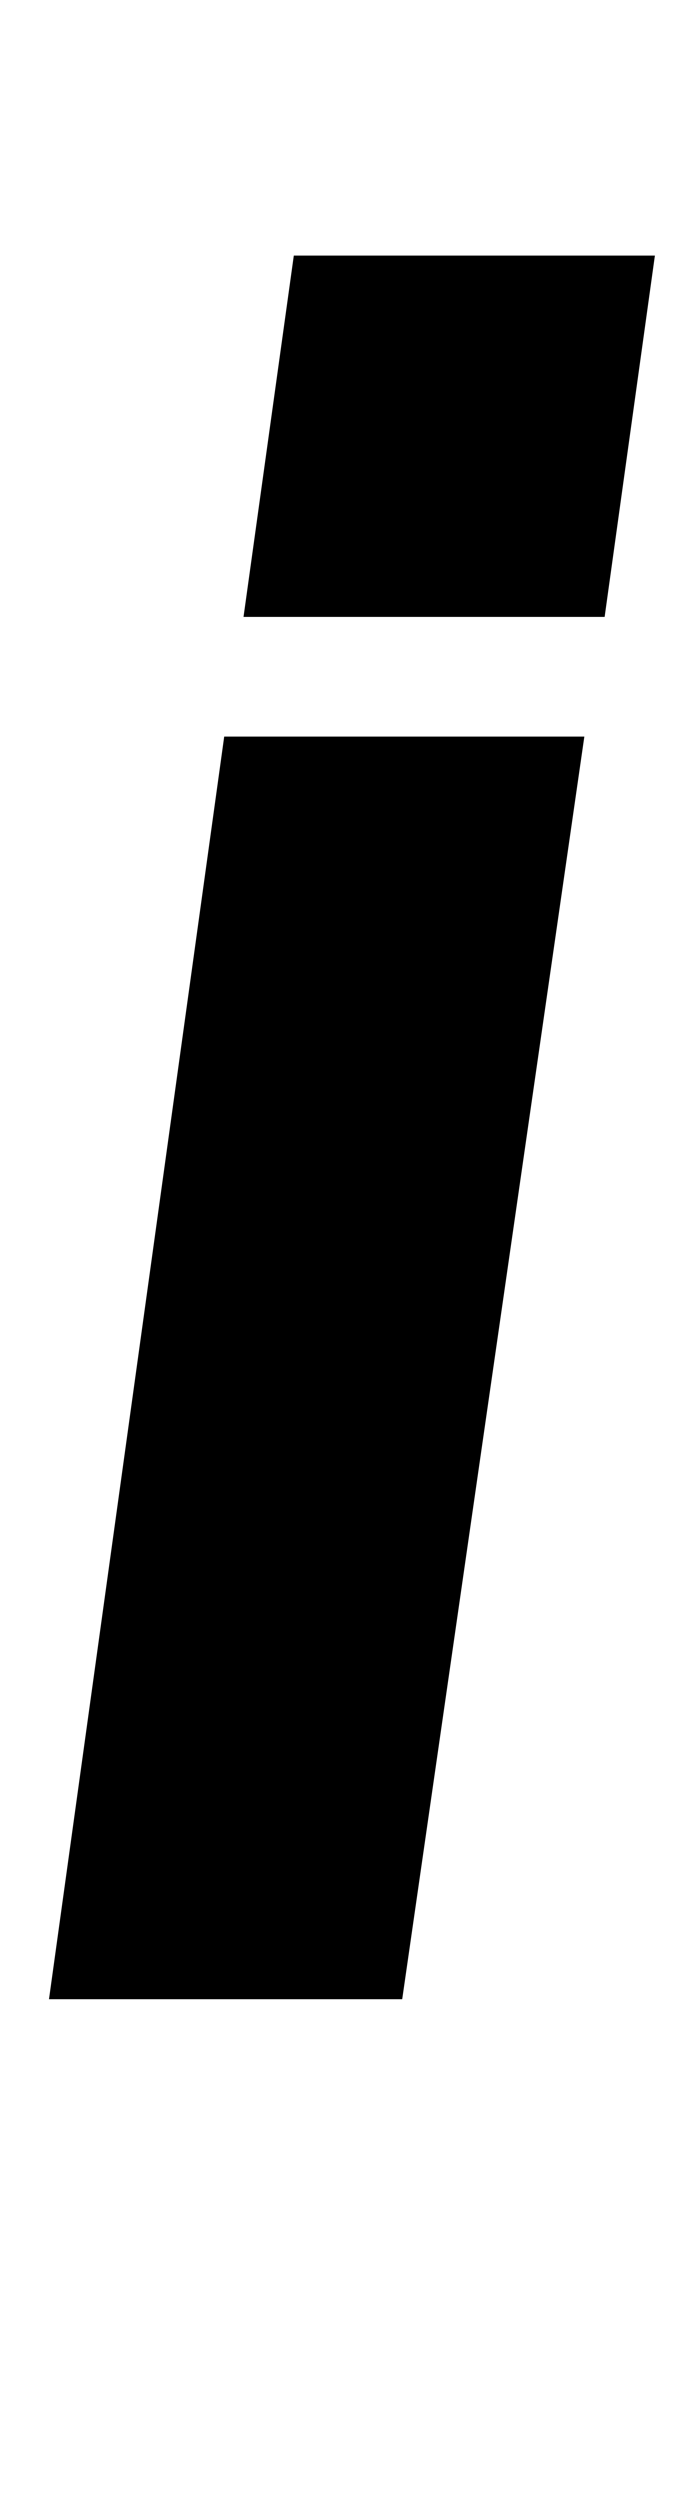 <?xml version="1.0" standalone="no"?>
<!DOCTYPE svg PUBLIC "-//W3C//DTD SVG 1.1//EN" "http://www.w3.org/Graphics/SVG/1.1/DTD/svg11.dtd" >
<svg xmlns="http://www.w3.org/2000/svg" xmlns:xlink="http://www.w3.org/1999/xlink" version="1.1" viewBox="-10 0 273 1000">
  <g transform="matrix(1 0 0 -1 0 800)">
   <path fill="currentColor"
d="M9.61 0.27l70.14 505.08h144.16l-72.91 -505.08h-141.39zM107.61 697.76h144.54l-20.12 -144.54h-144.55z" />
  </g>

</svg>
